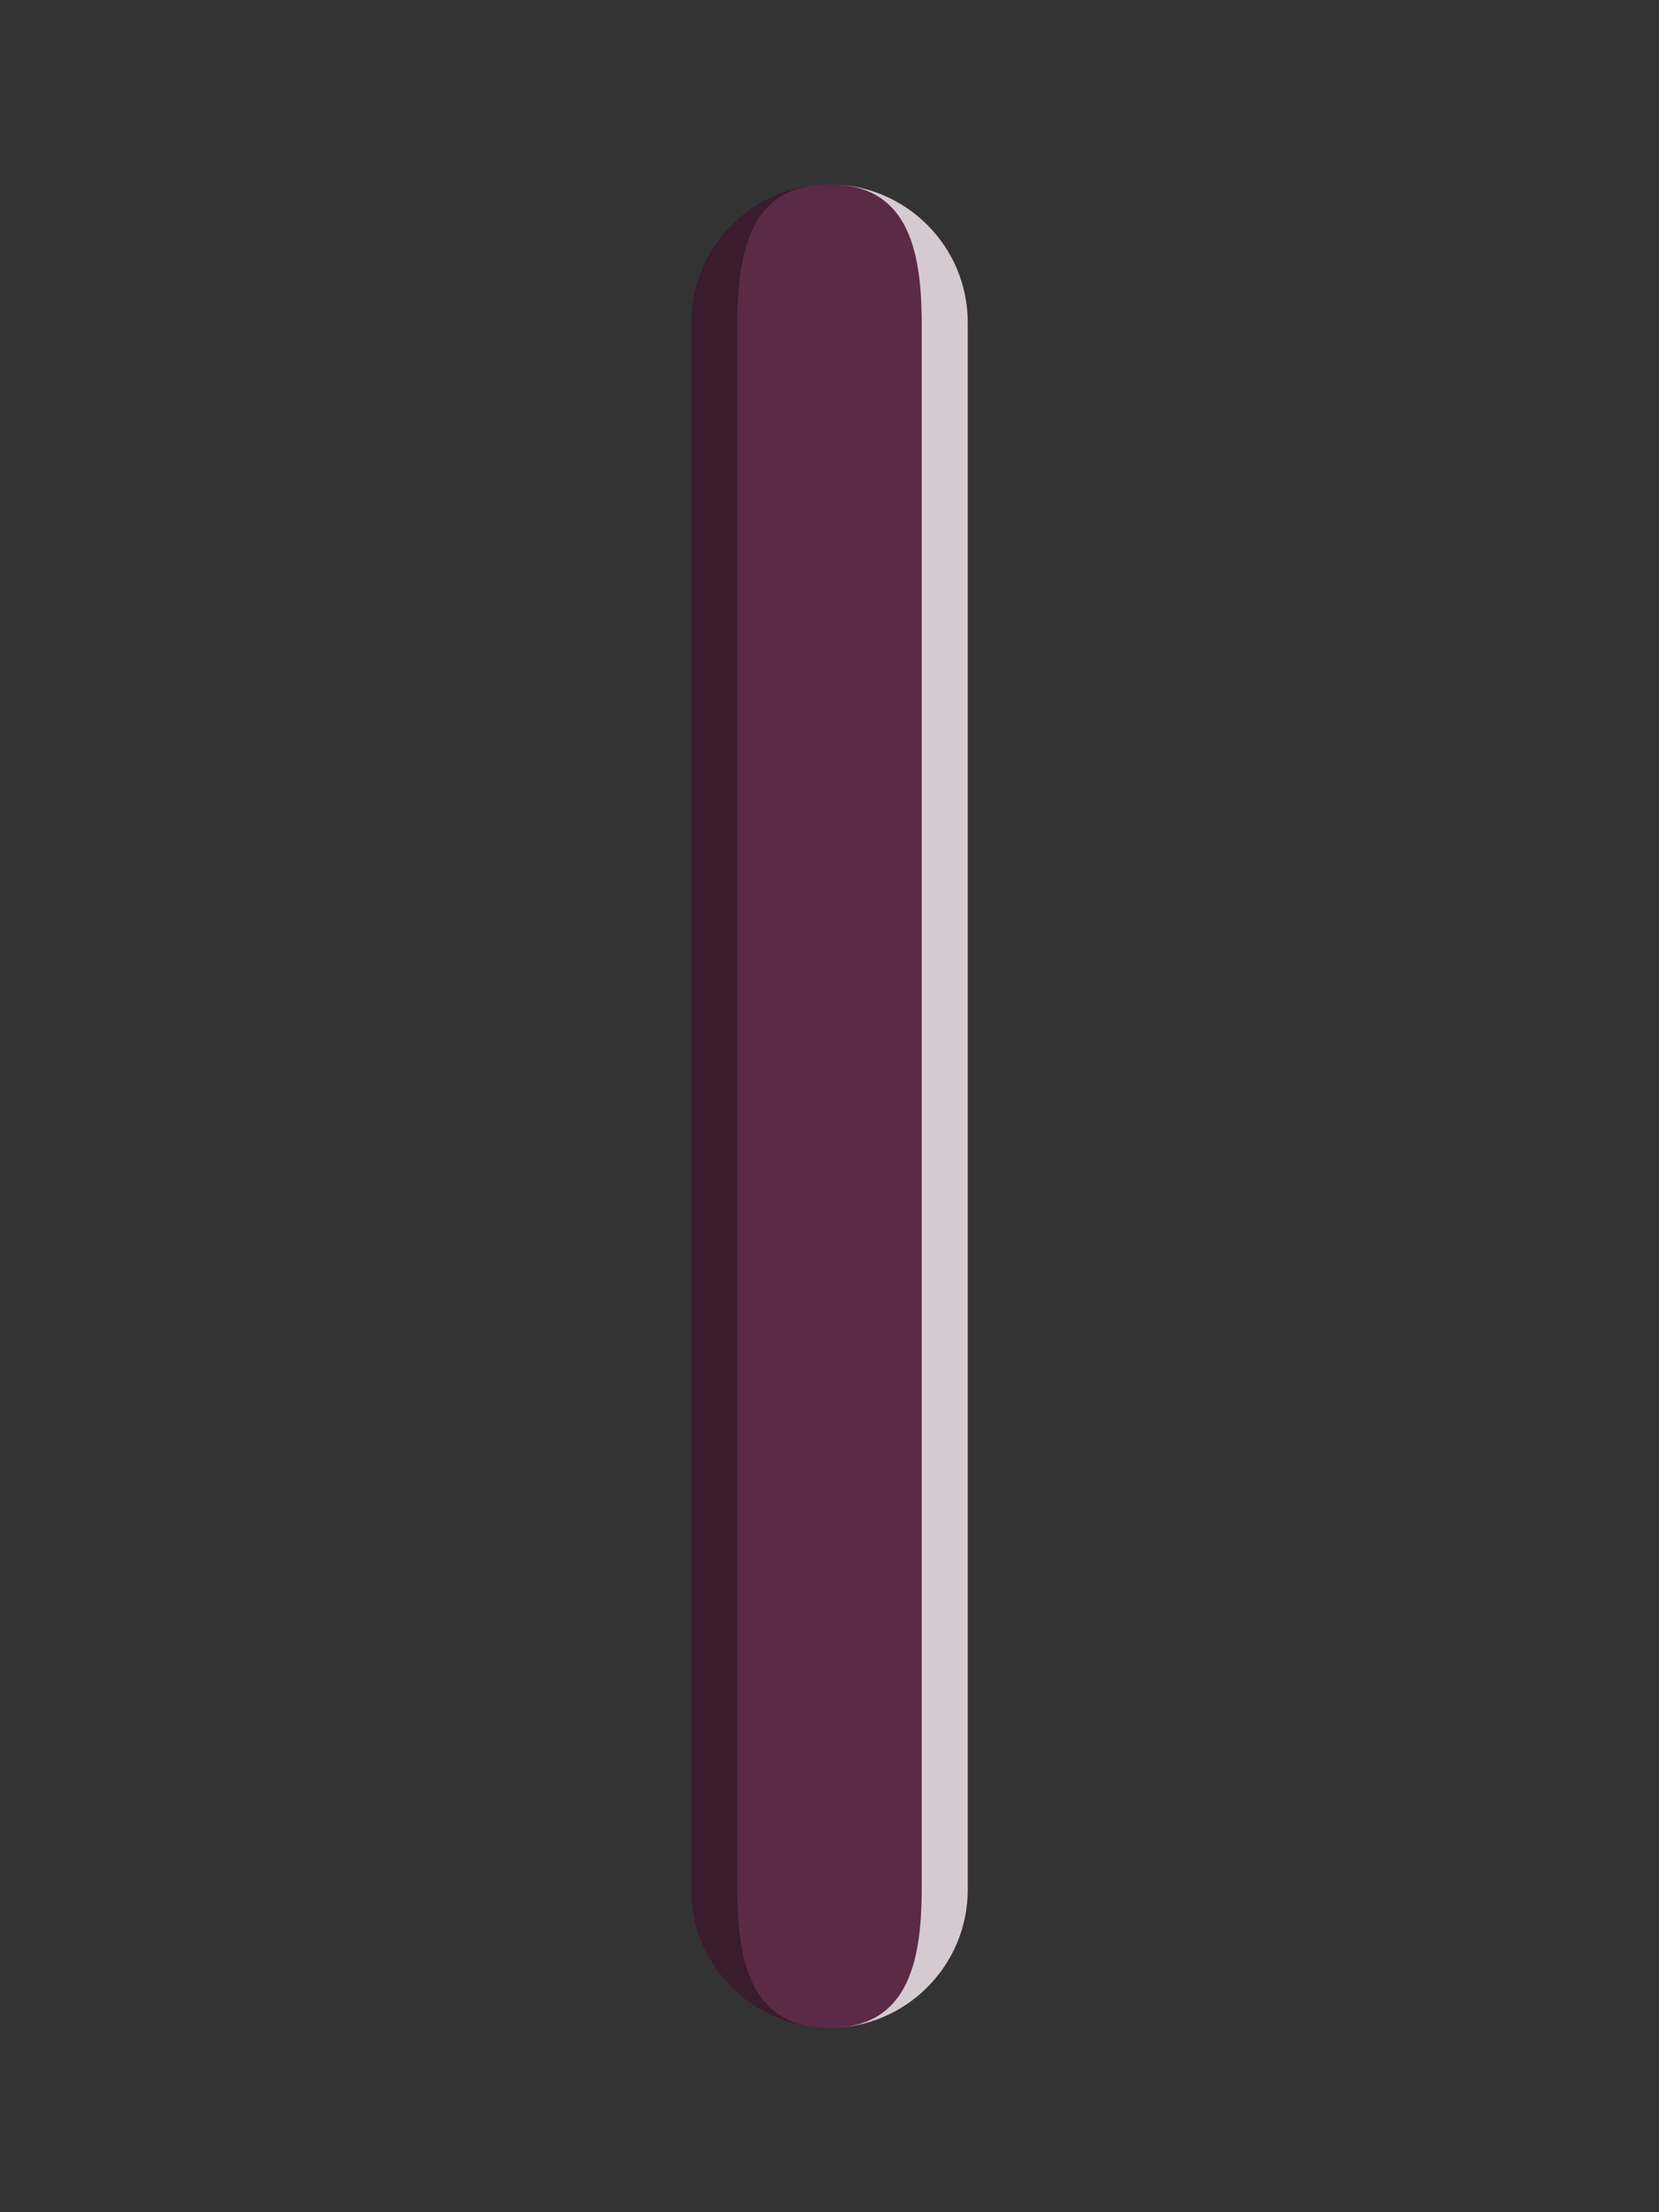 <?xml version="1.0" encoding="utf-8"?>
<!-- Generator: Adobe Illustrator 15.0.2, SVG Export Plug-In . SVG Version: 6.00 Build 0)  -->
<!DOCTYPE svg PUBLIC "-//W3C//DTD SVG 1.1//EN" "http://www.w3.org/Graphics/SVG/1.1/DTD/svg11.dtd">
<svg version="1.1" id="Calque_1" xmlns="http://www.w3.org/2000/svg" xmlns:xlink="http://www.w3.org/1999/xlink" x="0px" y="0px"
	 width="36px" height="48px" viewBox="0 0 36 48" enable-background="new 0 0 36 48" xml:space="preserve">
<rect x="0" y="0" width="36" height="48" fill="#333333" stroke="none"/>
<g>
	<g opacity="0.25">
		<path fill="#D3117E" d="M15,7v34c0,1.657,1.343,3,3,3c1.656,0,3-1.343,3-3V7c0-1.656-1.344-3-3-3C16.343,4,15,5.344,15,7z"/>
	</g>
	<path opacity="0.35" enable-background="new    " d="M15,7v34c0,1.657,1.344,3,3,3c-1.656,0-2-1.343-2-3V7c0-1.656,0.344-3,2-3
		C16.344,4,15,5.344,15,7z"/>
	<path opacity="0.75" fill="#FFFFFE" enable-background="new    " d="M21,41V7c0-1.657-1.344-3-3-3c1.656,0,2,1.343,2,3v34
		c0,1.654-0.344,3-2,3C19.656,44,21,42.654,21,41z"/>
</g>
</svg>
